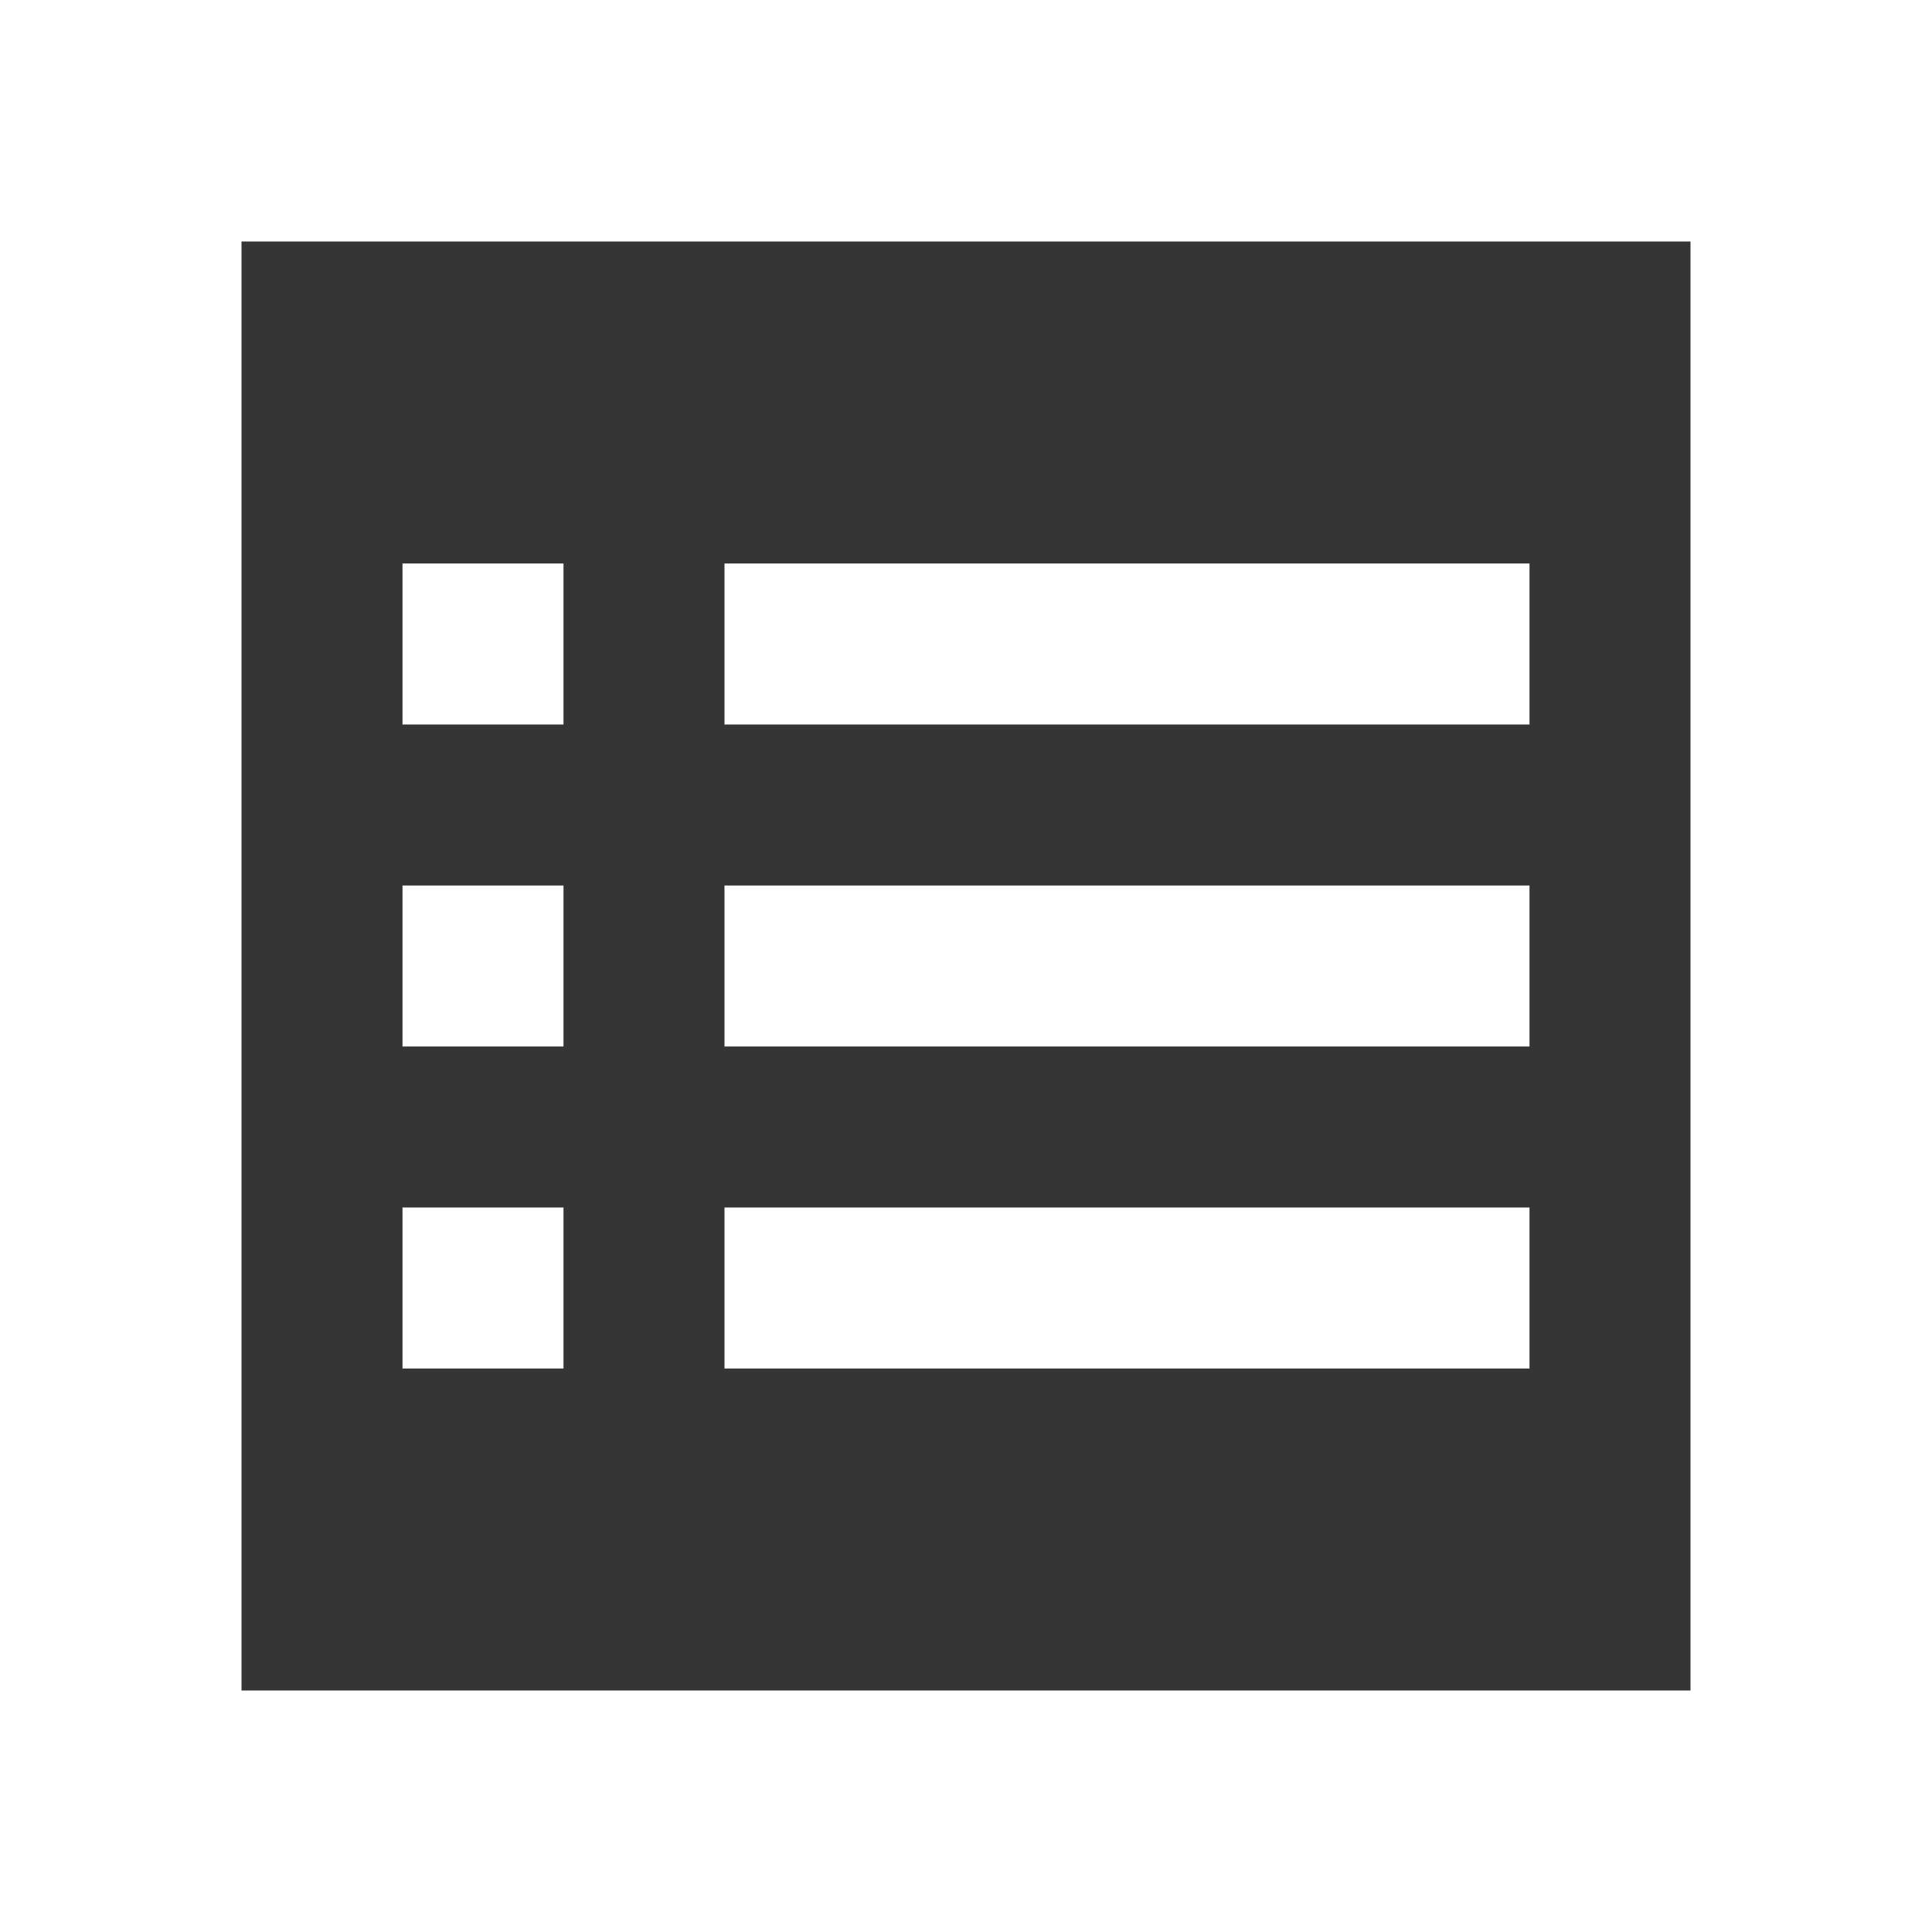 <svg version="1.1" viewBox="0 0 24 24" xmlns="http://www.w3.org/2000/svg">
 <path d="m3 3v18h18v-18zm2 4h2v2h-2zm4 0h10v2h-10zm-4 4h2v2h-2zm4 0h10v2h-10zm-4 4h2v2h-2zm4 0h10v2h-10z" style="fill:#353535"/>
</svg>
